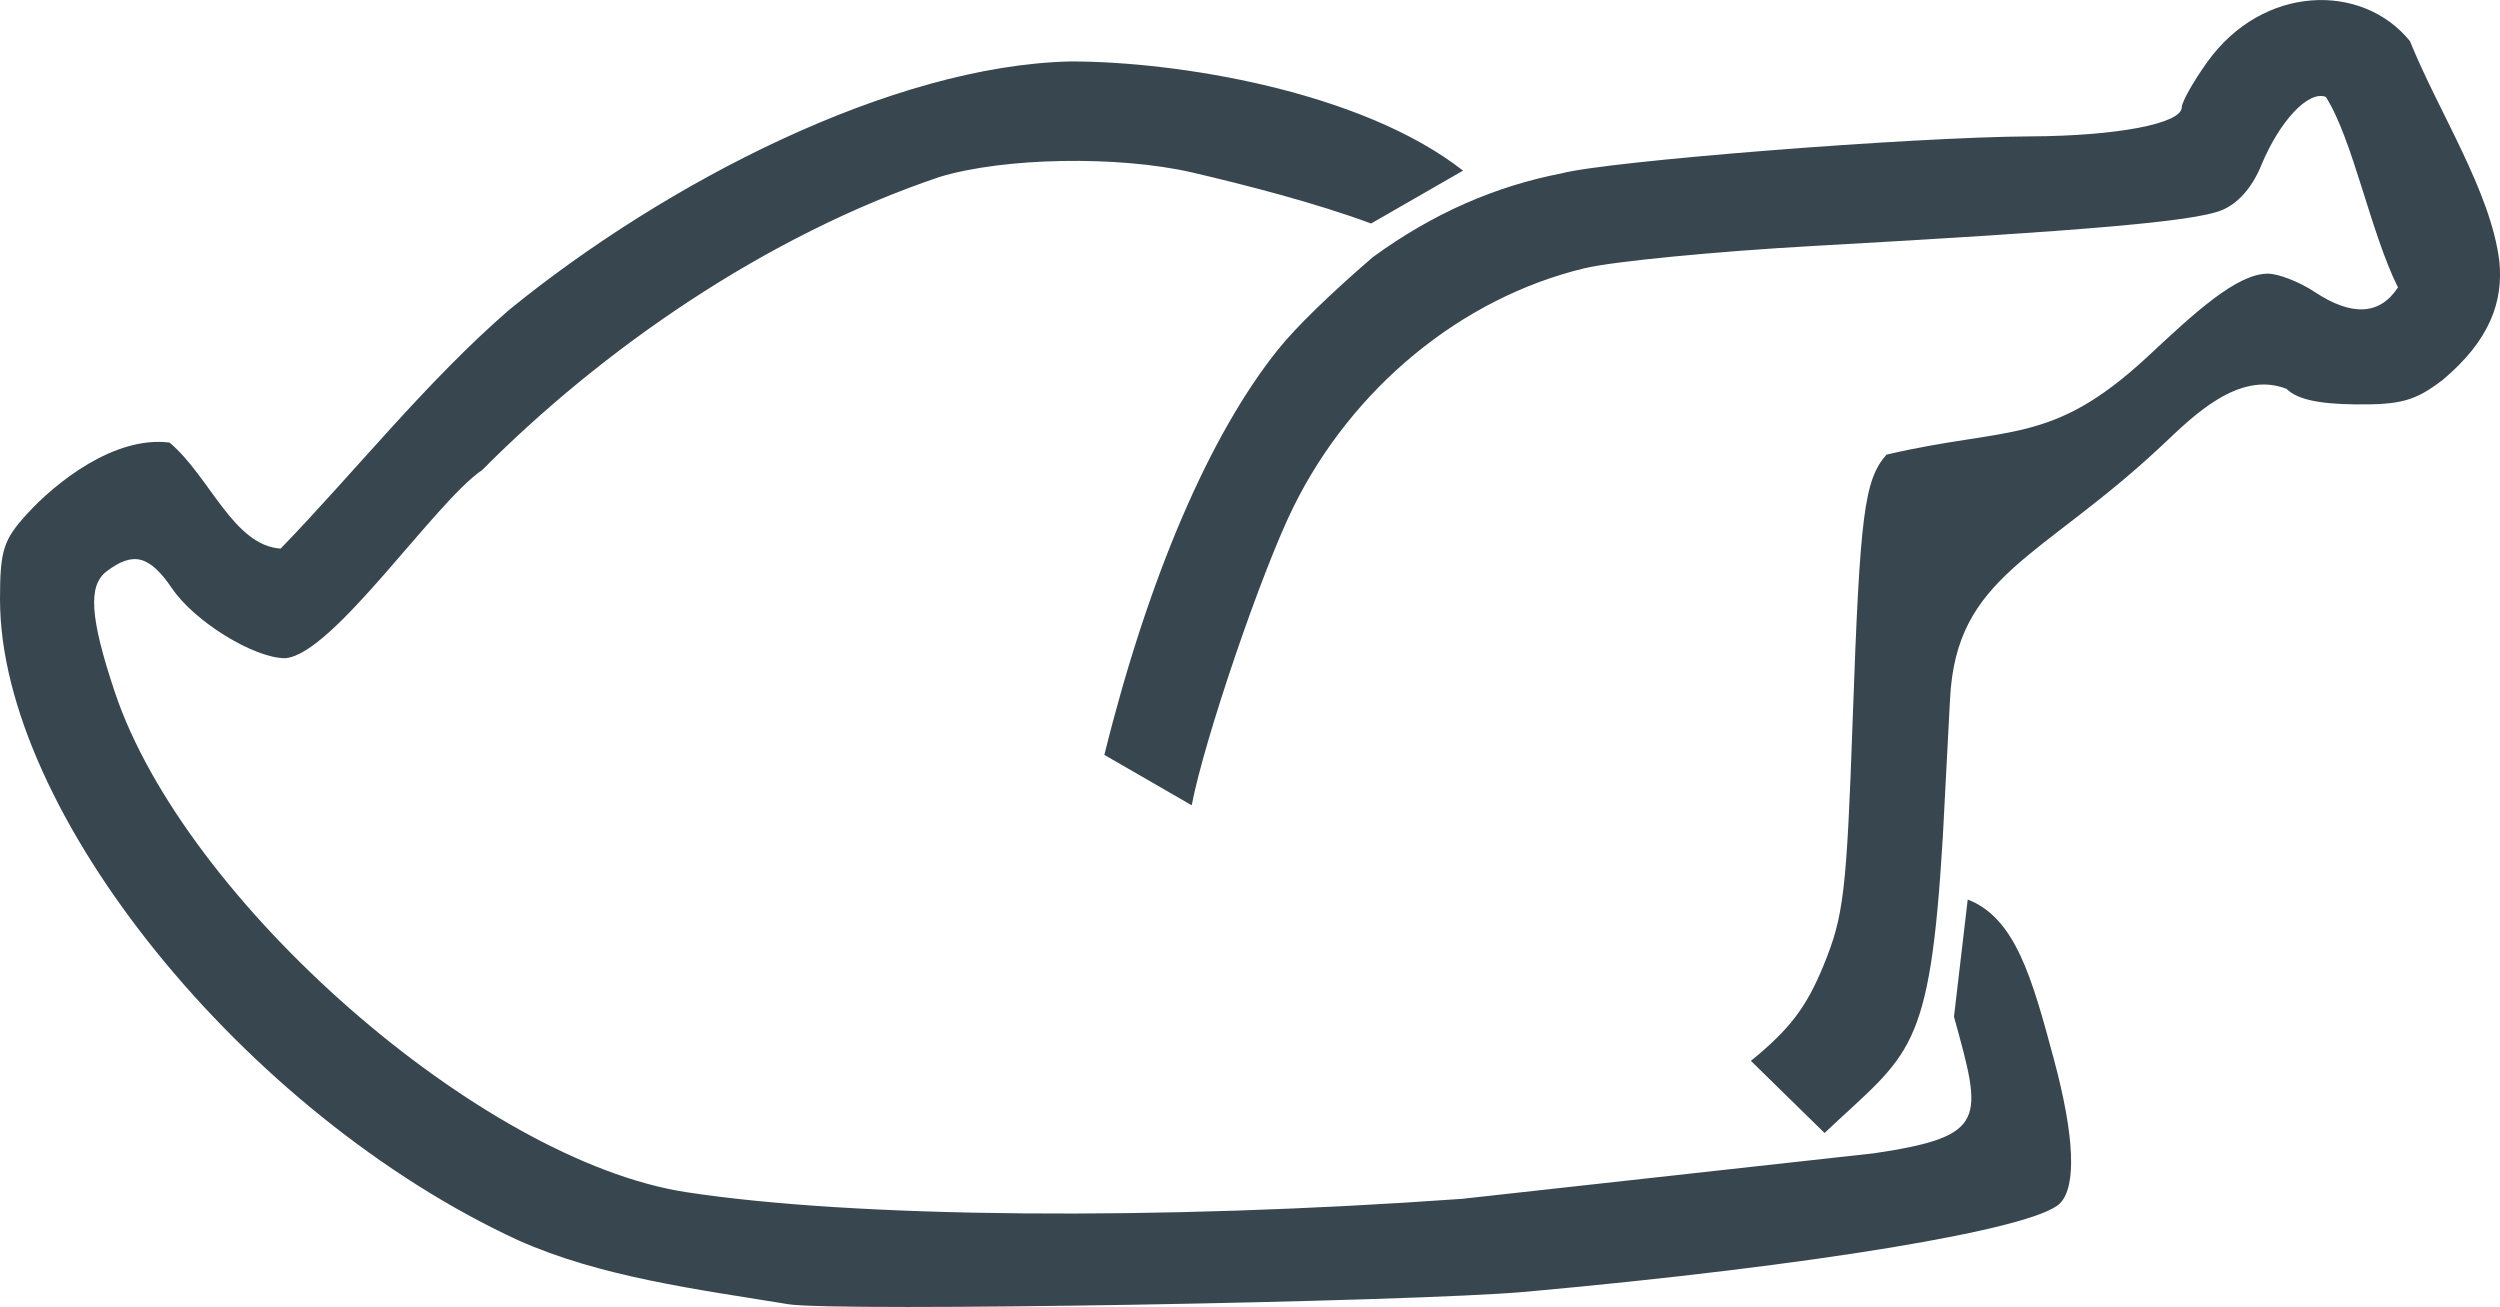 <?xml version="1.0" encoding="UTF-8" standalone="no"?>
<!-- Created with Inkscape (http://www.inkscape.org/) -->

<svg
   xmlns:dc="http://purl.org/dc/elements/1.1/"
   xmlns:cc="http://creativecommons.org/ns#"
   xmlns:rdf="http://www.w3.org/1999/02/22-rdf-syntax-ns#"
   xmlns:svg="http://www.w3.org/2000/svg"
   xmlns="http://www.w3.org/2000/svg"
   xmlns:sodipodi="http://sodipodi.sourceforge.net/DTD/sodipodi-0.dtd"
   xmlns:inkscape="http://www.inkscape.org/namespaces/inkscape"
   width="218.633mm"
   height="114.299mm"
   viewBox="0 0 218.633 114.299"
   version="1.1"
   id="svg8"
   inkscape:version="0.92.2 5c3e80d, 2017-08-06"
   sodipodi:docname="chicken.svg">
  <defs
     id="defs2" />
  <sodipodi:namedview
     id="base"
     pagecolor="#ffffff"
     bordercolor="#666666"
     borderopacity="1.0"
     inkscape:pageopacity="0.0"
     inkscape:pageshadow="2"
     inkscape:zoom="0.57717591"
     inkscape:cx="450.72206"
     inkscape:cy="193.0967"
     inkscape:document-units="mm"
     inkscape:current-layer="layer1"
     showgrid="false"
     fit-margin-top="0"
     fit-margin-left="0"
     fit-margin-right="0"
     fit-margin-bottom="0"
     inkscape:window-width="1280"
     inkscape:window-height="755"
     inkscape:window-x="0"
     inkscape:window-y="1"
     inkscape:window-maximized="1" />
  <g
     inkscape:label="Layer 1"
     inkscape:groupmode="layer"
     id="layer1"
     transform="translate(1.123,-51.024)">
    <path
       style="fill:#38474f;fill-opacity:1;stroke-width:0.802"
       d="m 162.821,151.876 c 9.942,-1.495 9.415,-2.939 6.938,-11.935 l 1.201,-10.252 c 4.182,1.614 5.639,6.905 7.541,13.989 1.806,6.728 1.988,11.122 0.52,12.59 -2.258,2.258 -21.553,5.451 -46.663,7.722 -10.073,0.911 -60.461,1.764 -64.535,1.093 -7.965,-1.303 -16.432,-2.375 -23.65,-5.604 -23.917,-11.039 -45.295,-37.486 -45.295,-56.034 0,-4.299 0.287,-5.203 2.374,-7.488 2.509,-2.747 7.636,-6.838 12.457,-6.229 3.519,2.969 5.571,8.999 9.711,9.272 6.404,-6.609 12.71,-14.57 19.969,-20.868 13.763,-11.207 33.564,-21.388 49.103,-21.735 9.303,-0.011 25.42,2.571 34.334,9.548 l -8.041,4.623 c -4.93,-1.824 -10.997,-3.373 -15.642,-4.462 -6.487,-1.492 -16.462,-1.316 -22.093,0.39 -15.318,5.171 -29.56,15.126 -39.999,25.627 -4.144,2.804 -13.077,16.189 -17.241,16.462 -2.727,0 -7.915,-3.206 -9.875,-6.085 -1.98,-2.909 -3.396,-3.282 -5.734,-1.511 -1.642,1.243 -1.454,4.05 0.703,10.517 6.101,18.289 32.048,41.018 49.971,43.773 14.745,2.266 41.227,2.494 67.871,0.585 m 31.691,-5.76 -6.438,-6.307 c 3.404,-2.774 4.854,-4.68 6.36,-8.361 1.762,-4.307 2.009,-6.398 2.546,-21.604 0.632,-17.887 1.007,-20.821 2.947,-23.048 10.669,-2.504 14.377,-0.737 22.795,-8.531 4.126,-3.854 7.838,-7.306 10.574,-7.297 0.922,0.003 2.758,0.722 4.081,1.598 3.258,2.157 5.699,2.025 7.285,-0.395 -2.418,-4.856 -3.936,-12.932 -6.308,-16.663 -1.524,-0.585 -4.051,2.106 -5.671,6.04 -0.791,1.92 -2.053,3.33 -3.484,3.89 -2.465,0.966 -11.742,1.775 -35.513,3.098 -8.598,0.478 -17.669,1.359 -20.158,1.957 -10.751,2.583 -20.325,10.446 -25.487,20.931 -2.786,5.66 -7.787,20.336 -8.87,26.035 l -7.64,-4.409 c 3.844,-15.523 9.23,-28.066 15.257,-35.531 1.548,-1.917 4.451,-4.741 8.217,-7.993 5.316,-3.881 10.824,-6.228 16.489,-7.325 3.967,-1.079 30.732,-3.193 41.032,-3.24 7.562,-0.035 13.228,-1.122 13.228,-2.539 0,-0.46 0.992,-2.228 2.205,-3.929 4.871,-6.833 13.588,-7.007 17.753,-1.861 2.506,6.215 7.071,13.13 7.817,19.264 0.35,3.463 -0.794,6.876 -4.963,10.368 -2.389,1.822 -3.635,2.172 -7.596,2.135 -3.275,-0.031 -5.145,-0.45 -6.053,-1.359 -4.207,-1.652 -8.275,2.488 -10.791,4.856 -10.718,10.089 -18.113,11.401 -18.639,22.315 l -0.627,11.978 c -1.138,19.153 -2.885,18.876 -10.345,25.927 z"
       id="path886"
       inkscape:connector-curvature="0"
       sodipodi:nodetypes="cccsccccscccccccccccccsscccccccccccccsssccccccscccccccccc" />
  </g>
</svg>
